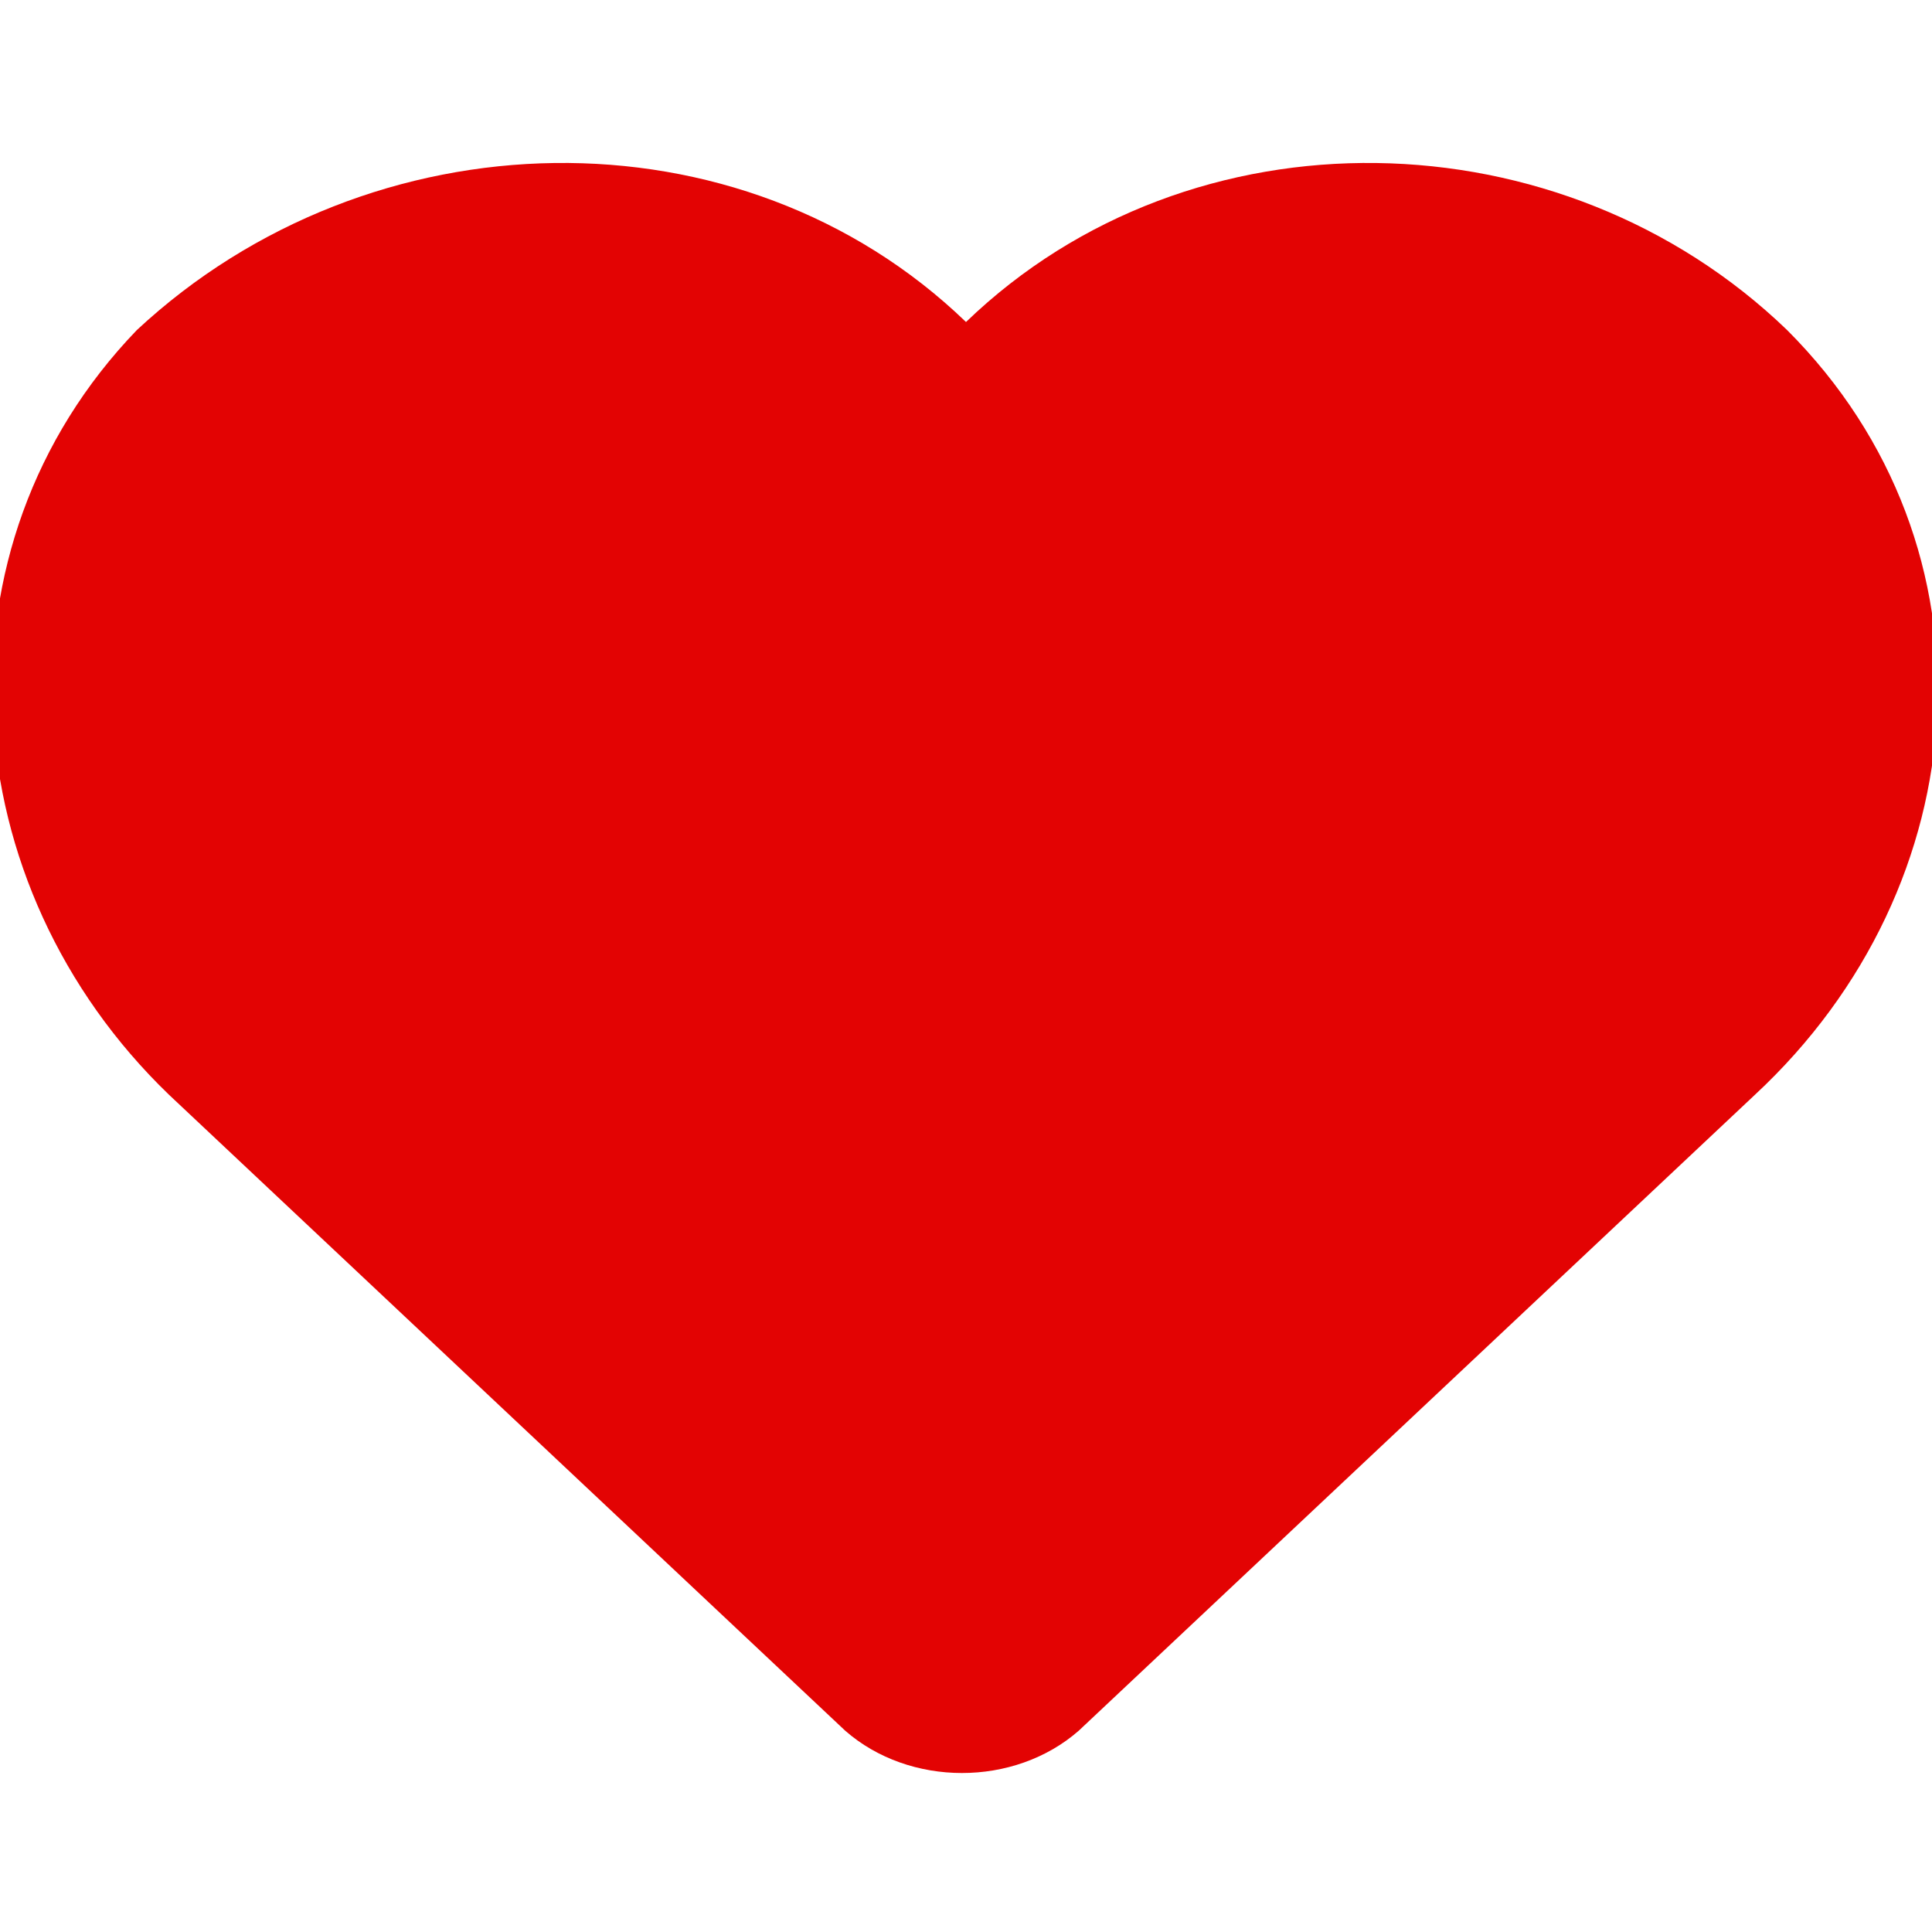 <svg viewBox="0 0 24 24" xml:space="preserve" xmlns="http://www.w3.org/2000/svg" enable-background="new 0 0 24 24"><path d="M22.2 4.1c2.7 2.7 2.4 6.9-.4 9.5l-8.4 7.9c-.8.7-2.1.7-2.9 0l-8.4-7.9c-2.7-2.6-3-6.8-.4-9.5C4.6 1.4 9.2 1.3 12 4c2.8-2.7 7.4-2.6 10.2.1z" fill="#e30303" class="fill-000000"></path></svg>